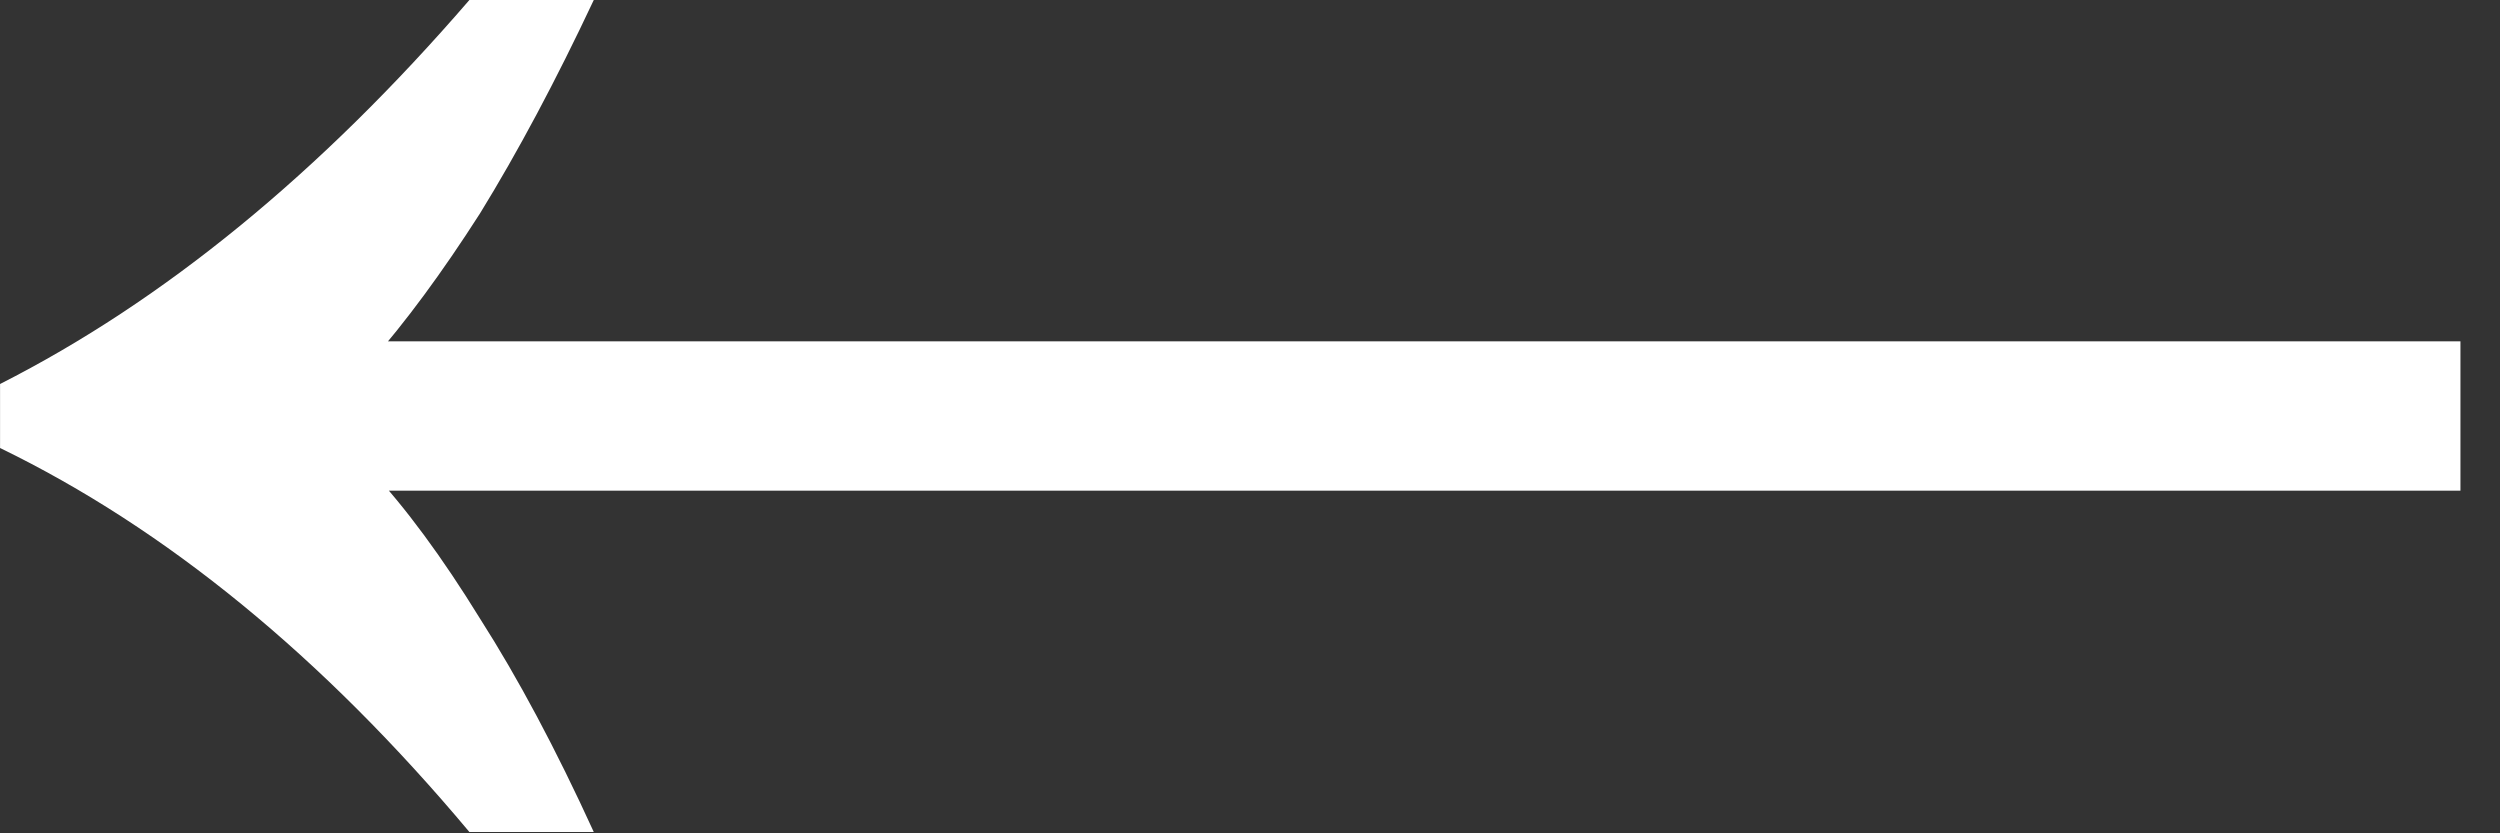 <svg width="45" height="15" viewBox="0 0 45 15" fill="none" xmlns="http://www.w3.org/2000/svg">
<rect x="0" y="0" width="45" height="15" fill="#333333" stroke="none"/>
<path d="M8.449 14.976C7.126 13.397 5.761 12.032 4.353 10.88C2.945 9.728 1.494 8.789 0.001 8.064V6.912C2.945 5.419 5.761 3.115 8.449 -2.47955e-05H10.688C10.006 1.451 9.323 2.731 8.641 3.84C7.958 4.907 7.297 5.803 6.657 6.528V8.448C7.297 9.131 7.958 10.027 8.641 11.136C9.323 12.203 10.006 13.483 10.688 14.976H8.449ZM6.337 8.832V6.144H44.288V8.832H6.337Z" fill="white"/>
</svg>
